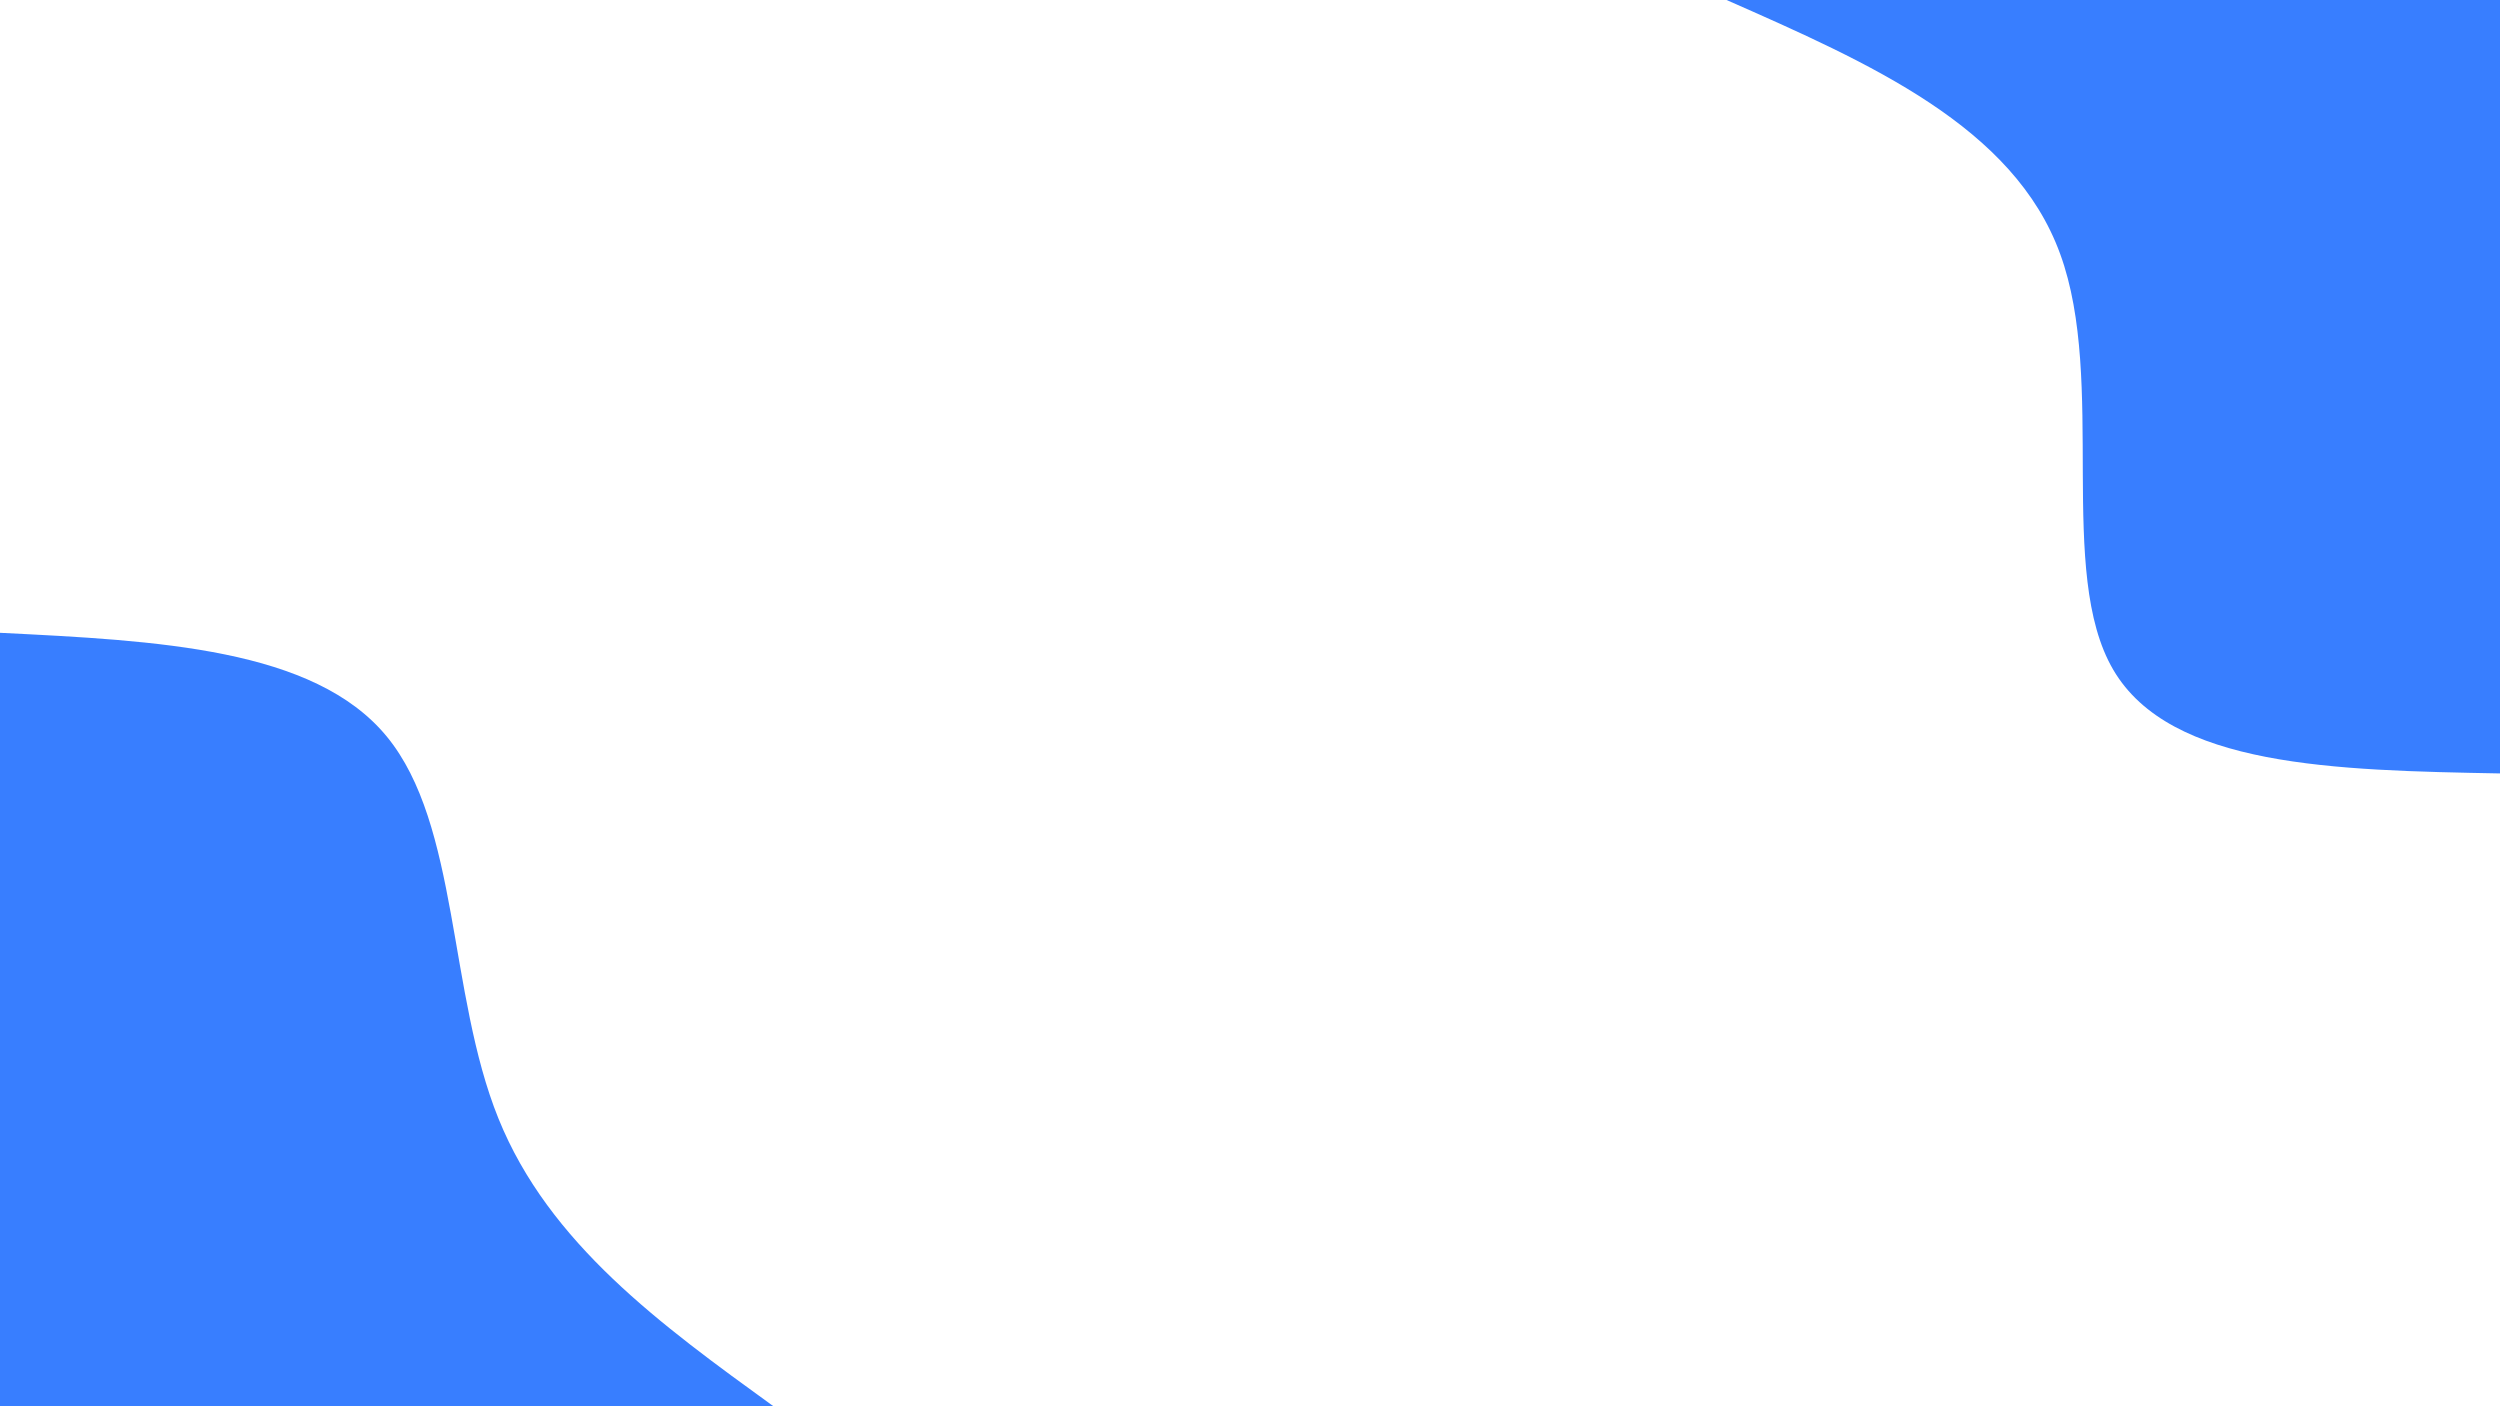 <svg id="visual" viewBox="0 0 960 540" width="960" height="540" xmlns="http://www.w3.org/2000/svg" xmlns:xlink="http://www.w3.org/1999/xlink" version="1.1"><rect x="0" y="0" width="960" height="540" fill="#ffffff"></rect><defs><linearGradient id="grad1_0" x1="43.8%" y1="0%" x2="100%" y2="100%"><stop offset="14.444%" stop-color="#ffffff" stop-opacity="1"></stop><stop offset="85.556%" stop-color="#ffffff" stop-opacity="1"></stop></linearGradient></defs><defs><linearGradient id="grad2_0" x1="0%" y1="0%" x2="56.3%" y2="100%"><stop offset="14.444%" stop-color="#ffffff" stop-opacity="1"></stop><stop offset="85.556%" stop-color="#ffffff" stop-opacity="1"></stop></linearGradient></defs><g transform="translate(960, 0)"><path d="M0 297C-63.3 295.8 -126.6 294.6 -148.5 257.2C-170.4 219.9 -151 146.4 -168.9 97.5C-186.7 48.6 -241.9 24.3 -297 0L0 0Z" fill="#387EFF"></path></g><g transform="translate(0, 540)"><path d="M0 -297C60.3 -294 120.6 -291.1 148.5 -257.2C176.4 -223.3 172 -158.5 191.4 -110.5C210.8 -62.5 253.9 -31.2 297 0L0 0Z" fill="#387EFF"></path></g></svg>